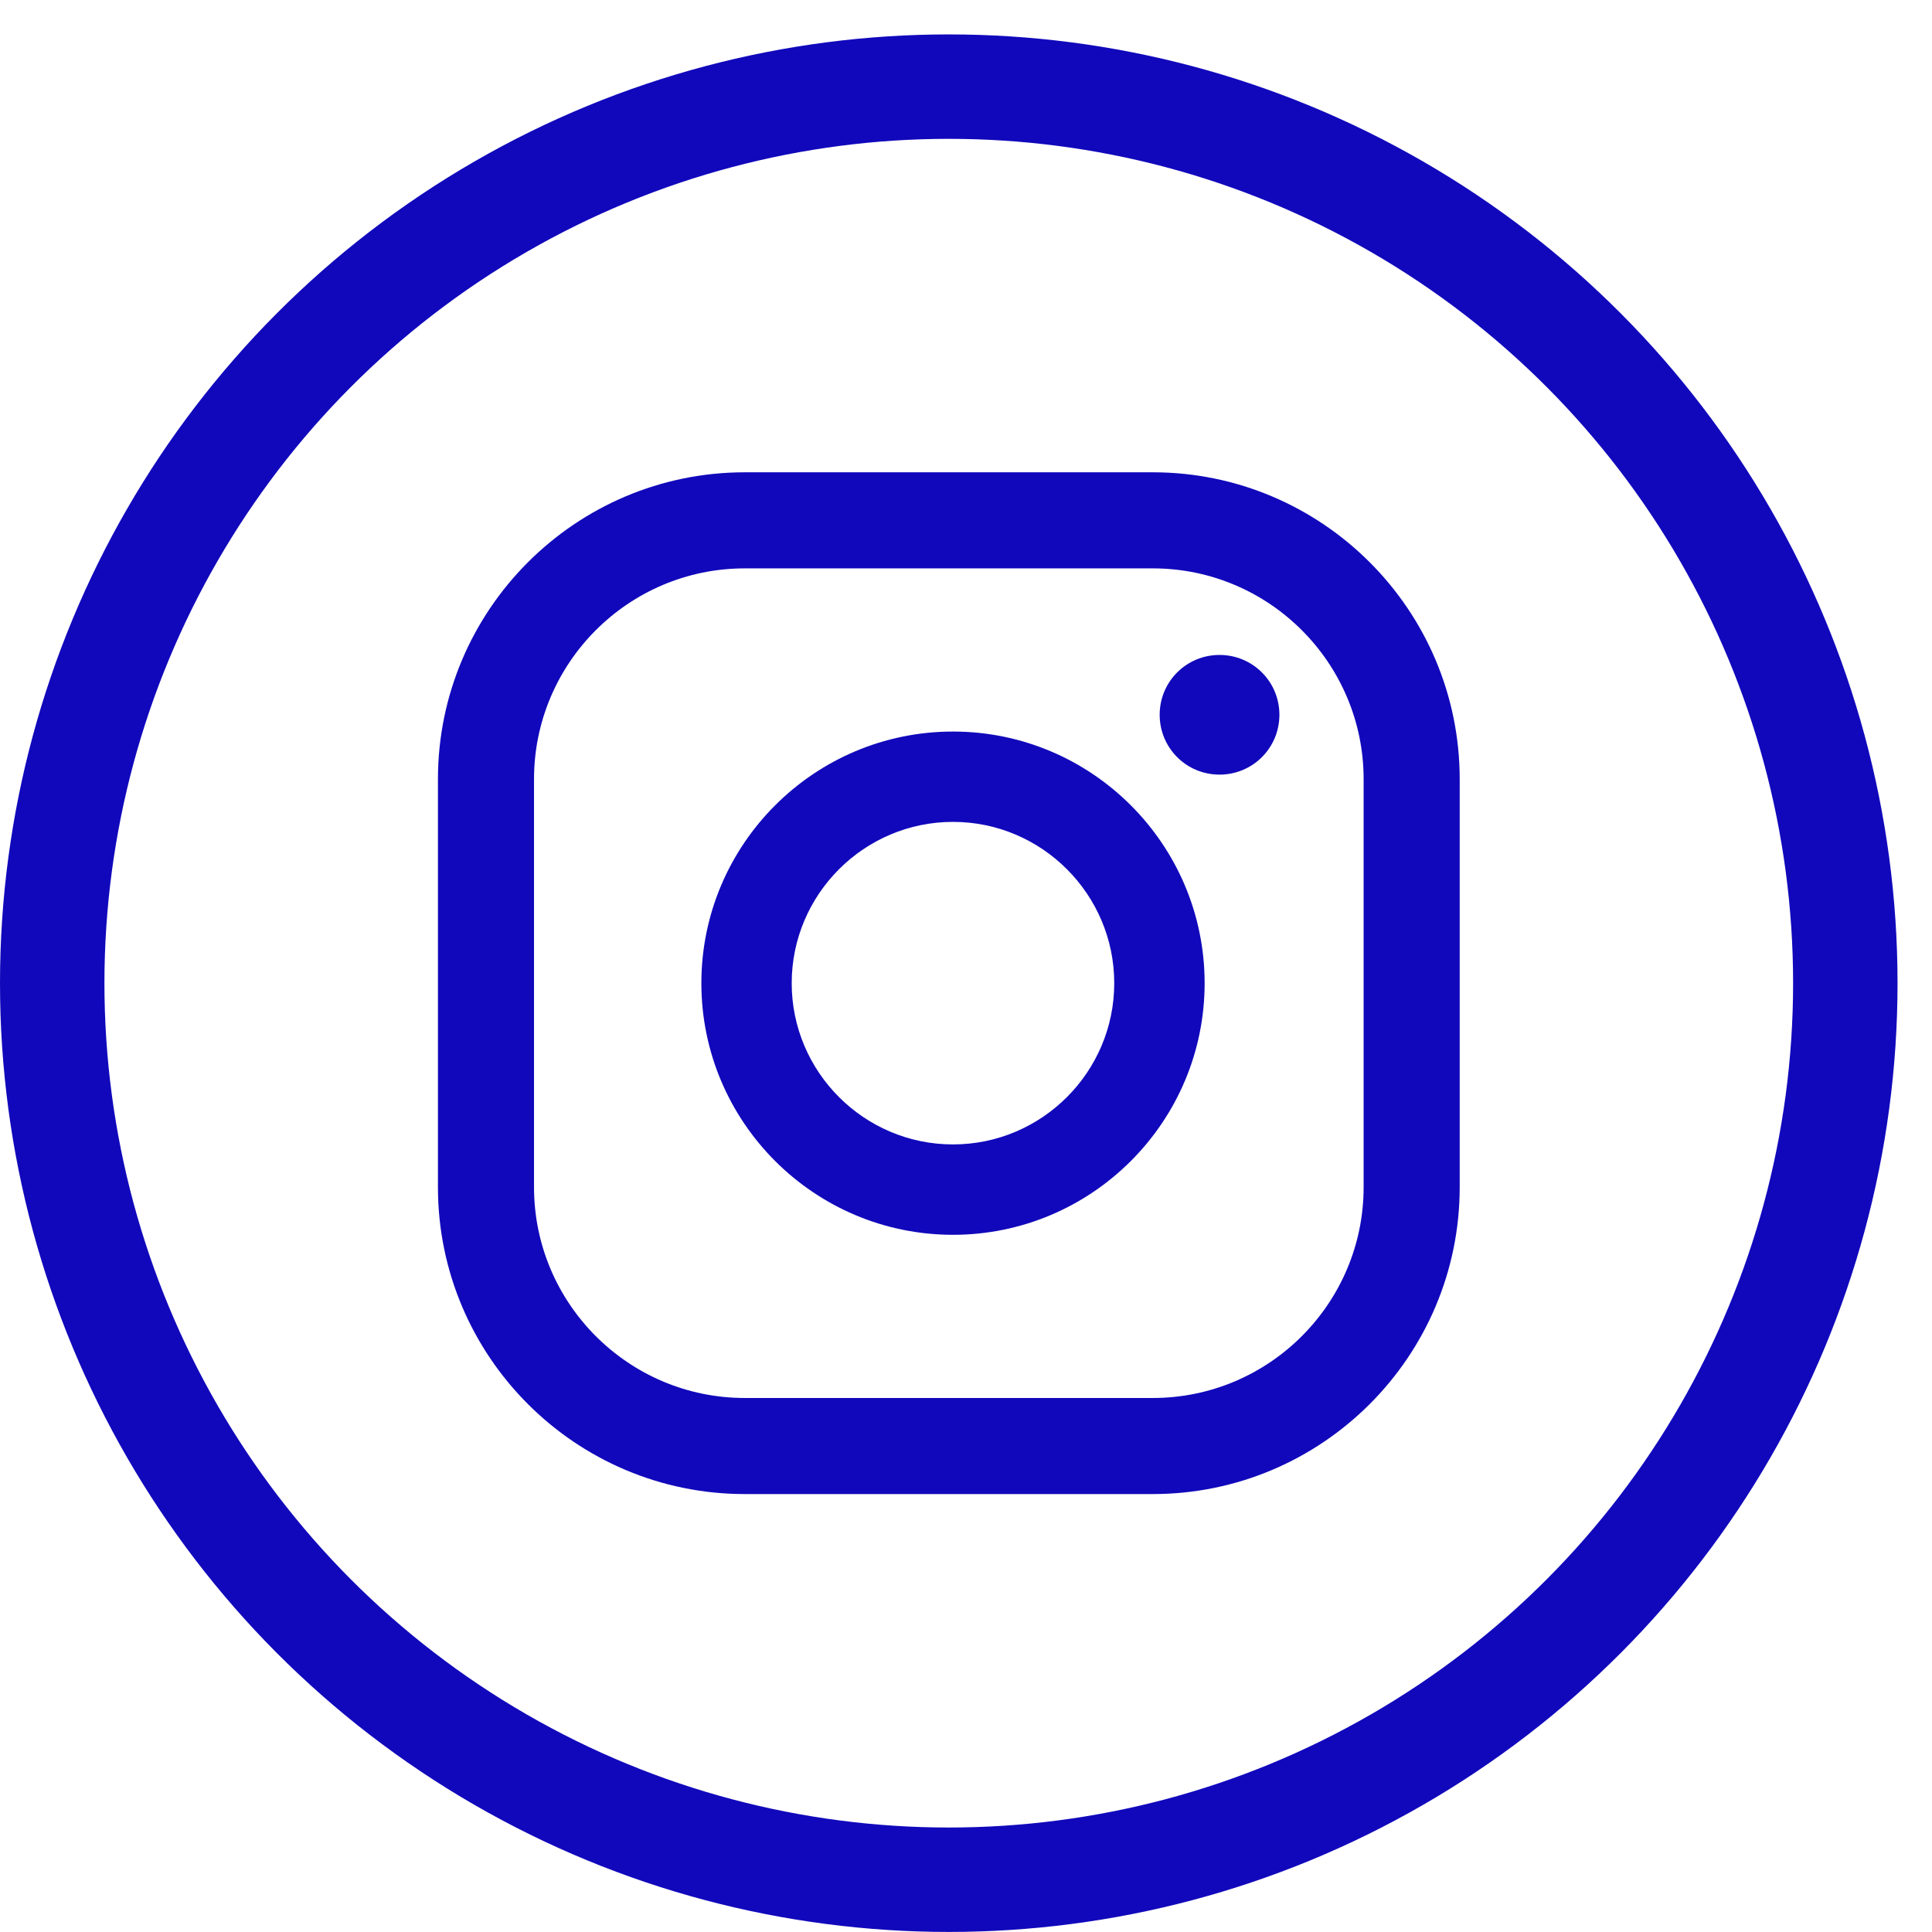 <svg width="37" height="37" viewBox="0 0 37 37" fill="none" xmlns="http://www.w3.org/2000/svg">
<circle cx="18.17" cy="18.829" r="17.17" stroke="#1108BB" stroke-width="2"/>
<g clip-path="url(#clip0_119_669)">
<path d="M23.355 12.543C22.72 12.543 22.209 13.054 22.209 13.689C22.209 14.324 22.72 14.835 23.355 14.835C23.991 14.835 24.502 14.324 24.502 13.689C24.502 13.054 23.991 12.543 23.355 12.543Z" fill="#1108BB"/>
<path d="M18.251 14.01C15.593 14.01 13.432 16.171 13.432 18.829C13.432 21.486 15.593 23.648 18.251 23.648C20.908 23.648 23.07 21.486 23.07 18.829C23.07 16.171 20.908 14.01 18.251 14.01ZM18.251 21.917C16.549 21.917 15.162 20.53 15.162 18.829C15.162 17.128 16.549 15.74 18.251 15.74C19.952 15.74 21.339 17.128 21.339 18.829C21.339 20.53 19.952 21.917 18.251 21.917Z" fill="#1108BB"/>
<path d="M22.077 28.613H14.264C11.023 28.613 8.387 25.977 8.387 22.735V14.923C8.387 11.681 11.023 9.045 14.264 9.045H22.077C25.319 9.045 27.955 11.681 27.955 14.923V22.735C27.955 25.977 25.319 28.613 22.077 28.613ZM14.264 10.885C12.037 10.885 10.227 12.696 10.227 14.923V22.735C10.227 24.962 12.037 26.773 14.264 26.773H22.077C24.304 26.773 26.115 24.962 26.115 22.735V14.923C26.115 12.696 24.304 10.885 22.077 10.885H14.264Z" fill="#1108BB"/>
</g>
<defs>
<clipPath id="clip0_119_669">
<rect width="19.568" height="19.568" fill="white" transform="translate(8.387 9.045)"/>
</clipPath>
</defs>
</svg>
